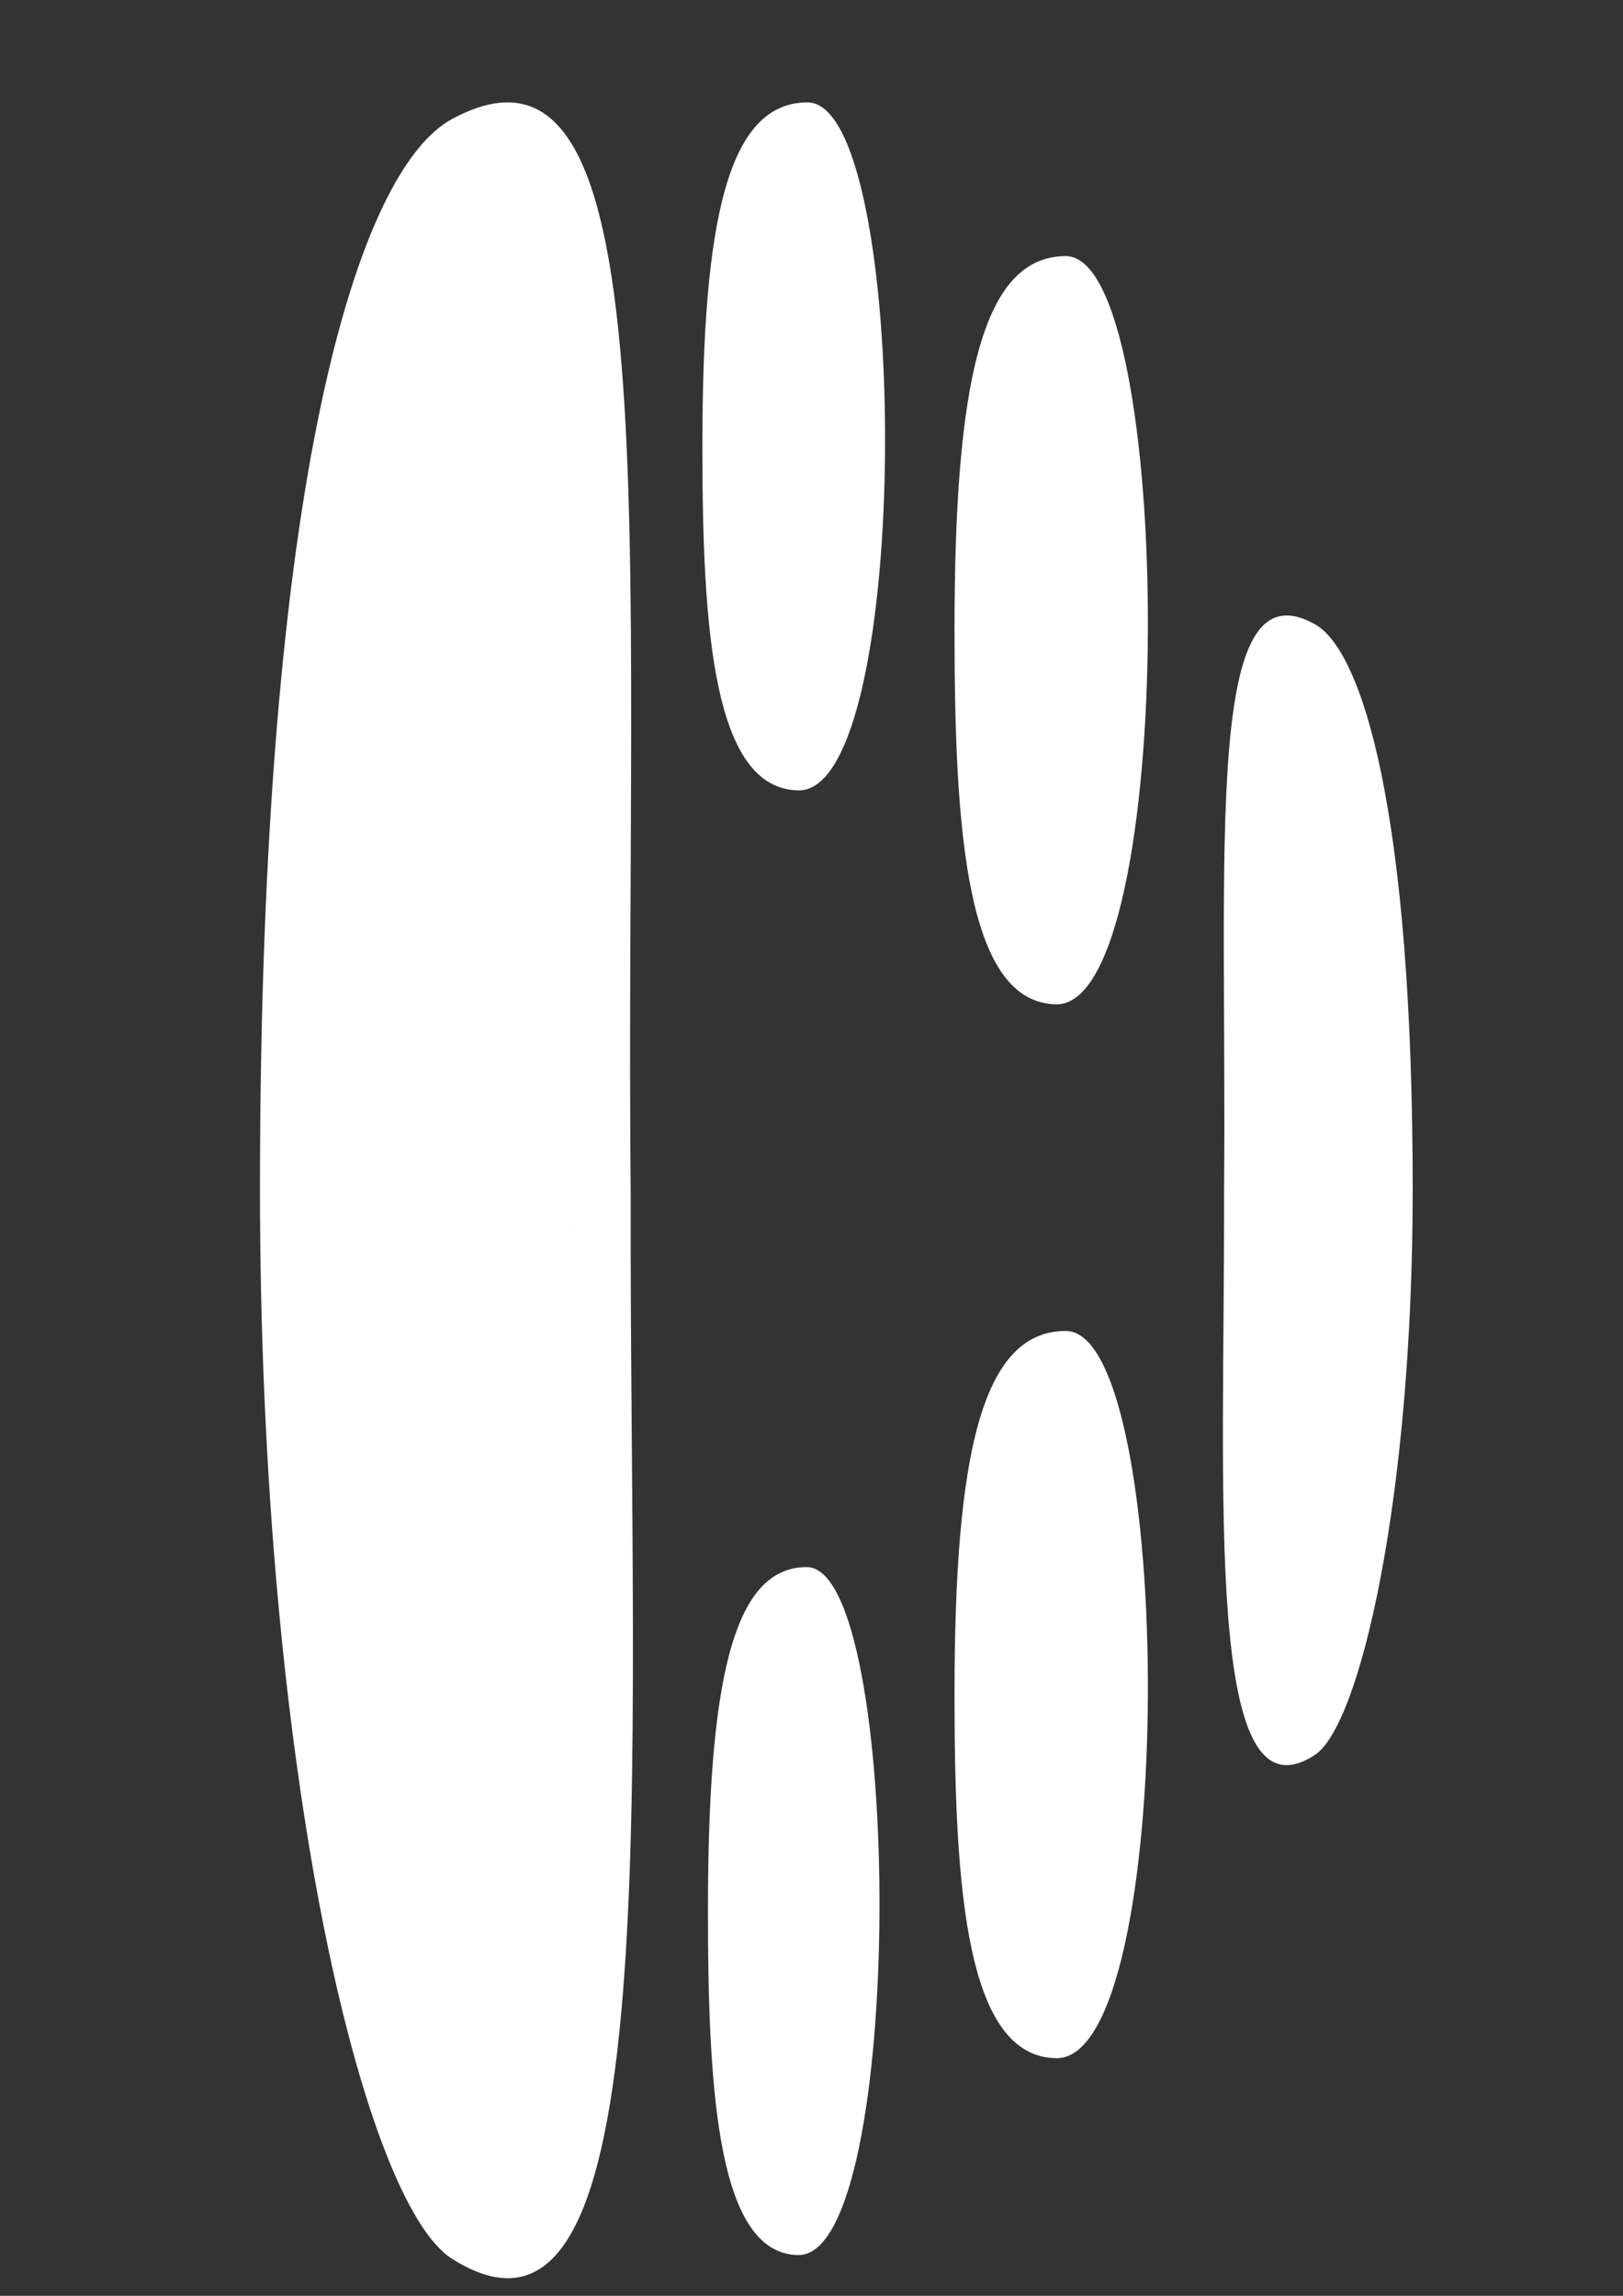 <?xml version="1.0" encoding="UTF-8" standalone="no"?>
<!-- Created with Inkscape (http://www.inkscape.org/) -->

<svg
   width="210mm"
   height="297mm"
   viewBox="0 0 210 297"
   version="1.1"
   id="svg5"
   xml:space="preserve"
   inkscape:version="1.2.2 (732a01da63, 2022-12-09)"
   sodipodi:docname="DHicon.svg"
   xmlns:inkscape="http://www.inkscape.org/namespaces/inkscape"
   xmlns:sodipodi="http://sodipodi.sourceforge.net/DTD/sodipodi-0.dtd"
   xmlns="http://www.w3.org/2000/svg"
   xmlns:svg="http://www.w3.org/2000/svg"><rect x="0" y="0" width="210" height="297" fill="#333333" stroke="none"/><sodipodi:namedview
     id="namedview7"
     pagecolor="#505050"
     bordercolor="#ffffff"
     borderopacity="1"
     inkscape:showpageshadow="0"
     inkscape:pageopacity="0"
     inkscape:pagecheckerboard="1"
     inkscape:deskcolor="#505050"
     inkscape:document-units="mm"
     showgrid="false"
     inkscape:zoom="0.55244701"
     inkscape:cx="239.84201"
     inkscape:cy="591.91197"
     inkscape:window-width="1920"
     inkscape:window-height="1057"
     inkscape:window-x="-8"
     inkscape:window-y="-8"
     inkscape:window-maximized="1"
     inkscape:current-layer="layer1" /><defs
     id="defs2" /><g
     inkscape:label="Layer 1"
     inkscape:groupmode="layer"
     id="layer1"><path
       id="path354"
       style="stroke-width:0.395;stroke-opacity:0.582;fill:#ffffff"
       d="m 81.608,154.946 c -0.179,74.262 5.136,155.161 -23.122,137.263 -11.412,-7.229 -24.848,-62.685 -24.848,-138.405 0,-92.483 12.776,-131.878 24.848,-138.405 28.493,-15.405 22.329,54.038 23.122,139.547 l -22.164,11.789 z"
       sodipodi:nodetypes="csssccc" /><path
       id="path354-5"
       style="stroke-width:0.205;stroke-opacity:0.582;fill:#ffffff"
       d="m 158.379,154.494 c 0.091,39.238 -2.613,81.983 11.766,72.526 5.807,-3.819 12.644,-33.121 12.644,-73.129 0,-48.865 -6.501,-69.681 -12.644,-73.129 -14.499,-8.14 -11.362,28.552 -11.766,73.733 l 11.278,6.229 z"
       sodipodi:nodetypes="csssccc" /><path
       id="path354-8"
       style="stroke-width:0.161;stroke-opacity:0.582;fill:#ffffff"
       d="M 103.361,102.25 C 92.342,102.148 90.879,81.725 90.879,57.751 c 0,-29.282 3.298,-44.504 13.61,-44.504 13.377,0 13.749,89 -1.128,89.003 z"
       sodipodi:nodetypes="cscc" /><path
       id="path354-8-2"
       style="stroke-width:0.156;stroke-opacity:0.582;fill:#ffffff"
       d="m 103.32,291.73 c -10.344,-0.103 -11.718,-20.525 -11.718,-44.499 0,-29.282 3.096,-44.504 12.777,-44.504 12.558,0 12.907,89 -1.059,89.003 z"
       sodipodi:nodetypes="cscc" /><path
       id="path354-8-4"
       style="stroke-width:0.173;stroke-opacity:0.582;fill:#ffffff"
       d="m 136.715,129.925 c -11.662,-0.112 -13.211,-22.321 -13.211,-48.394 0,-31.845 3.491,-48.398 14.404,-48.398 14.158,0 14.552,96.789 -1.194,96.792 z"
       sodipodi:nodetypes="cscc" /><path
       id="path354-8-5"
       style="stroke-width:0.17;stroke-opacity:0.582;fill:#ffffff"
       d="m 136.715,266.263 c -11.662,-0.108 -13.211,-21.696 -13.211,-47.039 0,-30.953 3.491,-47.044 14.404,-47.044 14.158,0 14.552,94.08 -1.194,94.083 z"
       sodipodi:nodetypes="cscc" /></g></svg>
